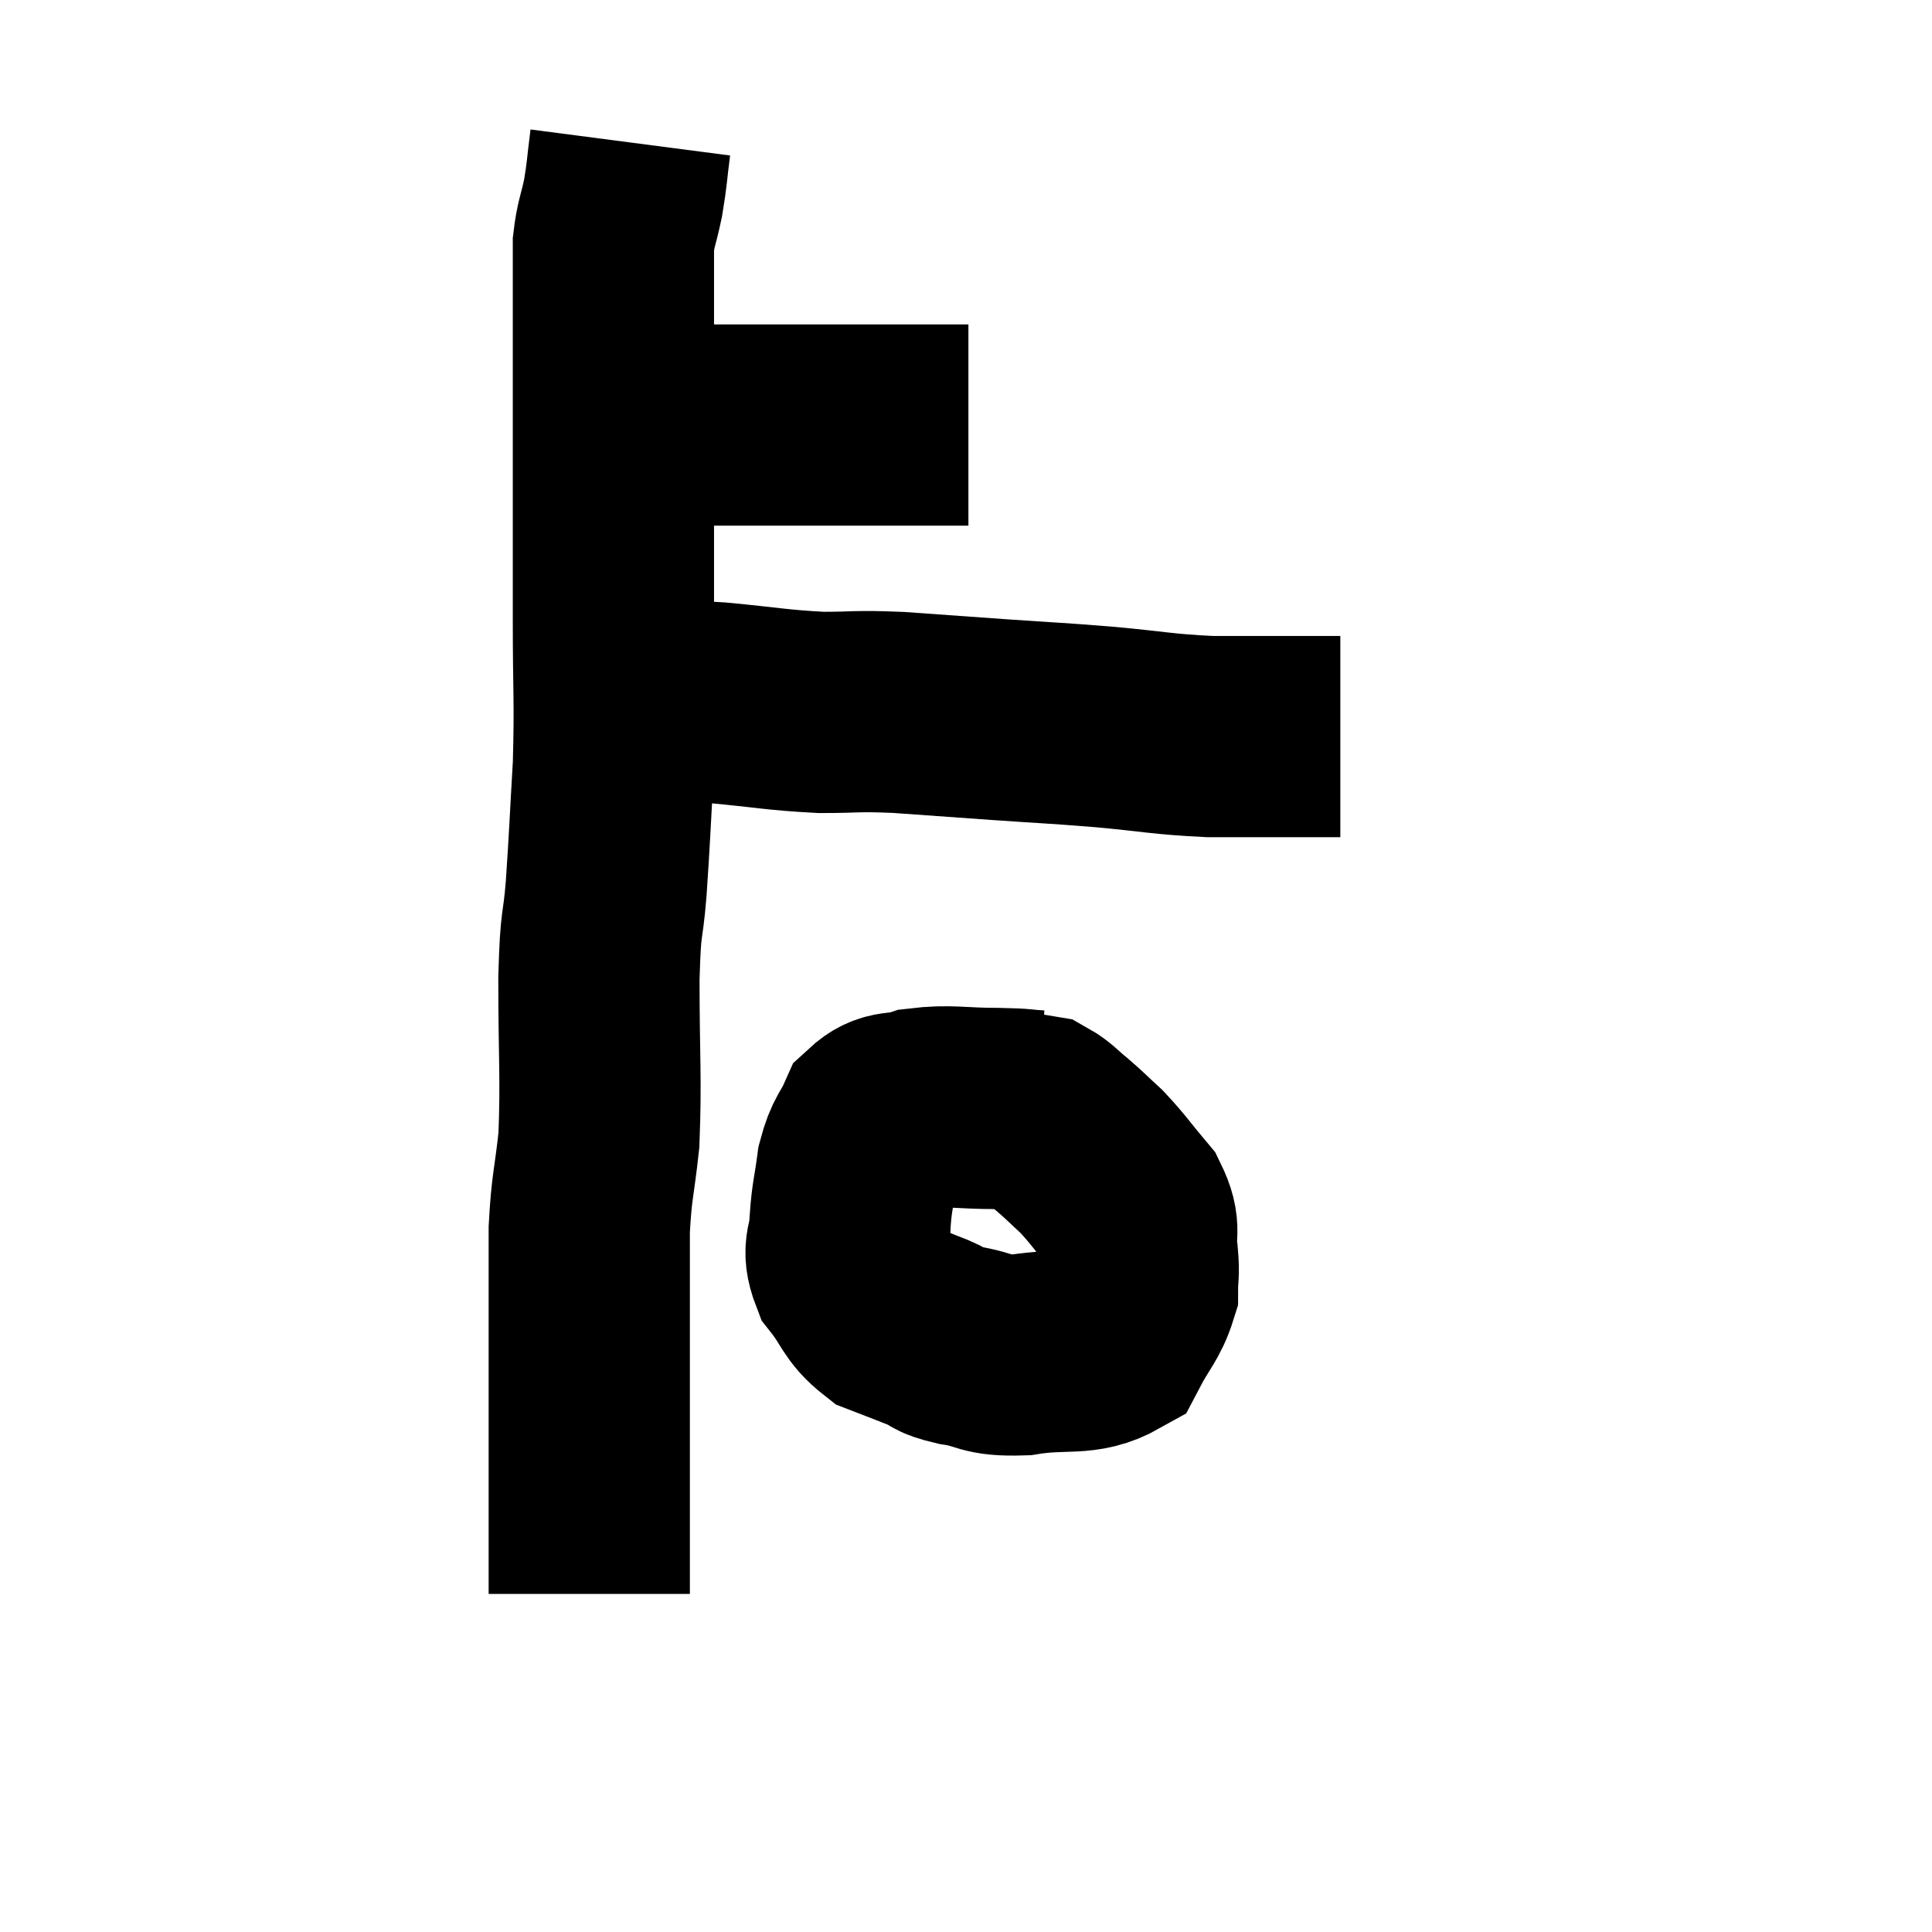 <svg width="48" height="48" viewBox="0 0 48 48" xmlns="http://www.w3.org/2000/svg"><path d="M 14.94 10.56 C 15.72 10.56, 15.9 10.56, 16.5 10.56 C 16.92 10.56, 16.83 10.56, 17.34 10.56 C 17.94 10.56, 17.91 10.56, 18.54 10.56 C 19.2 10.56, 19.17 10.56, 19.86 10.56 C 20.58 10.56, 20.85 10.56, 21.3 10.56 C 21.48 10.56, 21.405 10.56, 21.66 10.56 C 21.99 10.56, 21.975 10.56, 22.32 10.56 C 22.68 10.56, 22.695 10.56, 23.04 10.56 C 23.37 10.56, 23.445 10.56, 23.7 10.56 C 23.88 10.56, 23.97 10.56, 24.06 10.56 L 24.06 10.56" fill="none" stroke="black" stroke-width="5"></path><path d="M 15.66 3.54 C 15.57 4.23, 15.585 4.29, 15.48 4.92 C 15.36 5.49, 15.3 5.55, 15.24 6.06 C 15.24 6.51, 15.24 6.405, 15.24 6.96 C 15.24 7.62, 15.24 7.455, 15.24 8.28 C 15.24 9.27, 15.24 9.315, 15.24 10.26 C 15.24 11.16, 15.24 10.77, 15.24 12.06 C 15.24 13.74, 15.24 13.68, 15.24 15.42 C 15.24 17.22, 15.285 17.355, 15.24 19.02 C 15.15 20.55, 15.15 20.76, 15.06 22.08 C 14.97 23.19, 14.925 22.74, 14.88 24.3 C 14.88 26.31, 14.94 26.76, 14.88 28.32 C 14.76 29.43, 14.7 29.445, 14.64 30.54 C 14.64 31.62, 14.64 31.68, 14.64 32.7 C 14.64 33.66, 14.64 33.735, 14.64 34.62 C 14.64 35.43, 14.64 35.67, 14.64 36.24 C 14.64 36.57, 14.64 36.69, 14.64 36.9 C 14.64 36.99, 14.64 37.035, 14.64 37.08 C 14.64 37.08, 14.64 37.08, 14.64 37.08 C 14.64 37.08, 14.64 37.08, 14.64 37.08 C 14.64 37.08, 14.64 37.08, 14.64 37.08 C 14.64 37.08, 14.64 36.96, 14.64 37.08 C 14.64 37.32, 14.64 37.155, 14.64 37.56 C 14.64 38.13, 14.64 38.28, 14.64 38.7 C 14.64 38.97, 14.64 39.015, 14.64 39.24 C 14.64 39.42, 14.64 39.51, 14.64 39.6 L 14.64 39.6" fill="none" stroke="black" stroke-width="5"></path><path d="M 16.62 17.46 C 17.22 17.46, 16.875 17.4, 17.82 17.46 C 19.11 17.58, 19.275 17.64, 20.4 17.7 C 21.36 17.7, 21.21 17.655, 22.32 17.7 C 23.58 17.79, 23.565 17.79, 24.84 17.88 C 26.13 17.97, 26.115 17.955, 27.42 18.06 C 28.74 18.18, 28.845 18.24, 30.06 18.3 C 31.17 18.3, 31.53 18.3, 32.28 18.3 C 32.67 18.3, 32.805 18.3, 33.06 18.3 C 33.18 18.3, 33.24 18.3, 33.3 18.3 C 33.3 18.3, 33.3 18.3, 33.3 18.3 L 33.3 18.3" fill="none" stroke="black" stroke-width="5"></path><path d="M 25.8 27.6 C 25.29 27.57, 25.515 27.555, 24.78 27.54 C 23.82 27.54, 23.61 27.45, 22.86 27.54 C 22.32 27.72, 22.17 27.54, 21.78 27.9 C 21.54 28.44, 21.465 28.365, 21.3 28.98 C 21.21 29.67, 21.165 29.715, 21.12 30.36 C 21.12 30.96, 20.895 30.975, 21.12 31.56 C 21.57 32.13, 21.525 32.31, 22.02 32.7 C 22.56 32.91, 22.65 32.94, 23.1 33.12 C 23.46 33.27, 23.25 33.285, 23.82 33.42 C 24.6 33.54, 24.435 33.69, 25.38 33.66 C 26.49 33.48, 26.88 33.705, 27.6 33.3 C 27.93 32.67, 28.095 32.565, 28.26 32.04 C 28.26 31.62, 28.305 31.71, 28.26 31.2 C 28.17 30.6, 28.365 30.585, 28.08 30 C 27.6 29.43, 27.54 29.31, 27.12 28.86 C 26.76 28.53, 26.73 28.485, 26.4 28.2 C 26.1 27.96, 26.04 27.855, 25.8 27.72 C 25.62 27.69, 25.53 27.675, 25.44 27.66 L 25.44 27.66" fill="none" stroke="black" stroke-width="5"></path></svg>